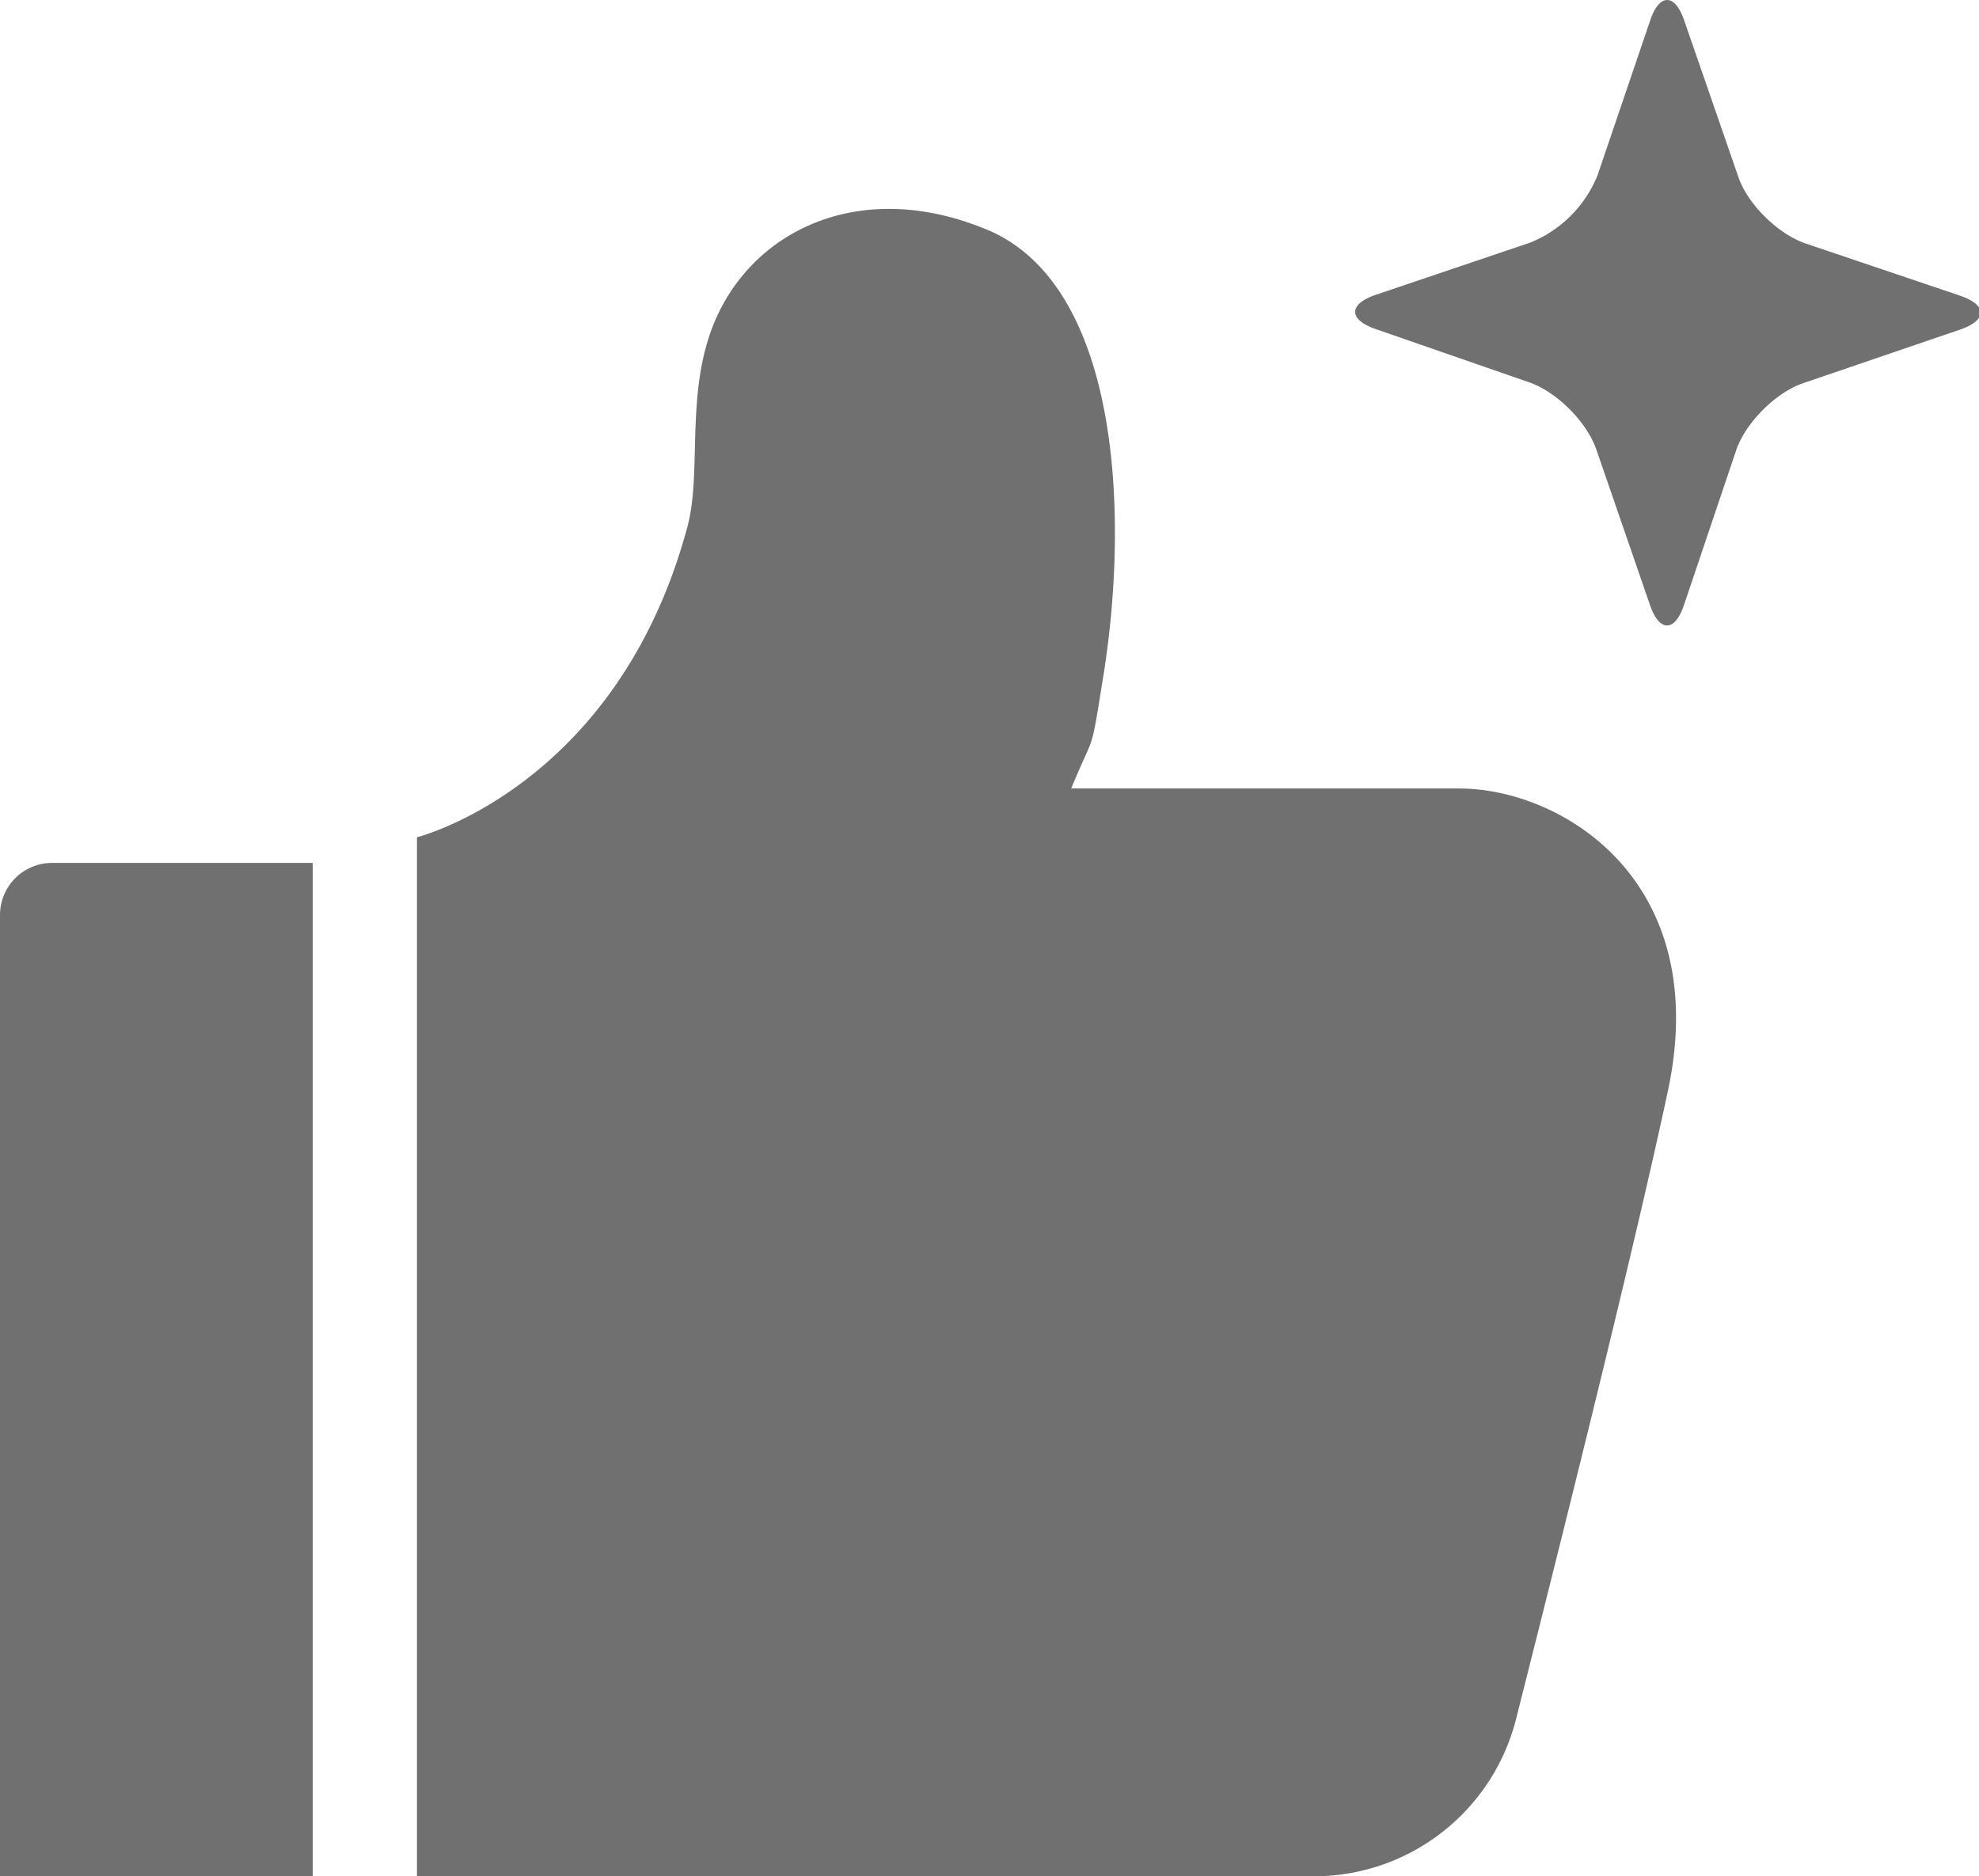 <?xml version="1.0" standalone="no"?><!DOCTYPE svg PUBLIC "-//W3C//DTD SVG 1.1//EN" "http://www.w3.org/Graphics/SVG/1.1/DTD/svg11.dtd"><svg t="1589625605139" class="icon" viewBox="0 0 1080 1024" version="1.1" xmlns="http://www.w3.org/2000/svg" p-id="3580" xmlns:xlink="http://www.w3.org/1999/xlink" width="210.938" height="200"><defs><style type="text/css"></style></defs><path d="M796.206 430.316h-211.624c13.198-32.028 10.354-16.725 17.522-61.212 14.222-88.461 8.761-210.429-60.7-242.571-73.386-32.085-136.759 1.138-154.793 58.253-11.491 36.238-3.982 74.808-11.491 102.797C336.891 429.576 227.552 456.939 227.552 456.939V1024h489.465a113.776 113.776 0 0 0 110.363-85.901c41.187-162.871 68.835-277.102 82.829-342.637 24.576-114.8-57.741-165.146-114.004-165.146zM28.444 470.934H170.664V1024H0V499.378a28.444 28.444 0 0 1 28.444-28.444z" fill="#707070" p-id="3581"></path><path d="M919.141 11.221c-5.12-14.962-13.596-14.962-18.602 0l-28.785 84.649a66.559 66.559 0 0 1-36.636 36.522l-84.308 28.501c-15.018 5.12-15.018 13.539 0 18.716l83.739 29.07c15.018 5.12 31.516 21.731 36.636 36.693l29.24 84.763c5.12 14.962 13.596 14.962 18.602 0l28.444-84.365c5.063-14.962 21.504-31.516 36.522-36.636l85.617-29.24c15.018-5.12 15.018-13.426 0-18.546l-84.194-28.444c-15.018-5.12-31.63-21.333-36.75-36.351l-29.525-85.332z" fill="#707070" p-id="3582"></path></svg>